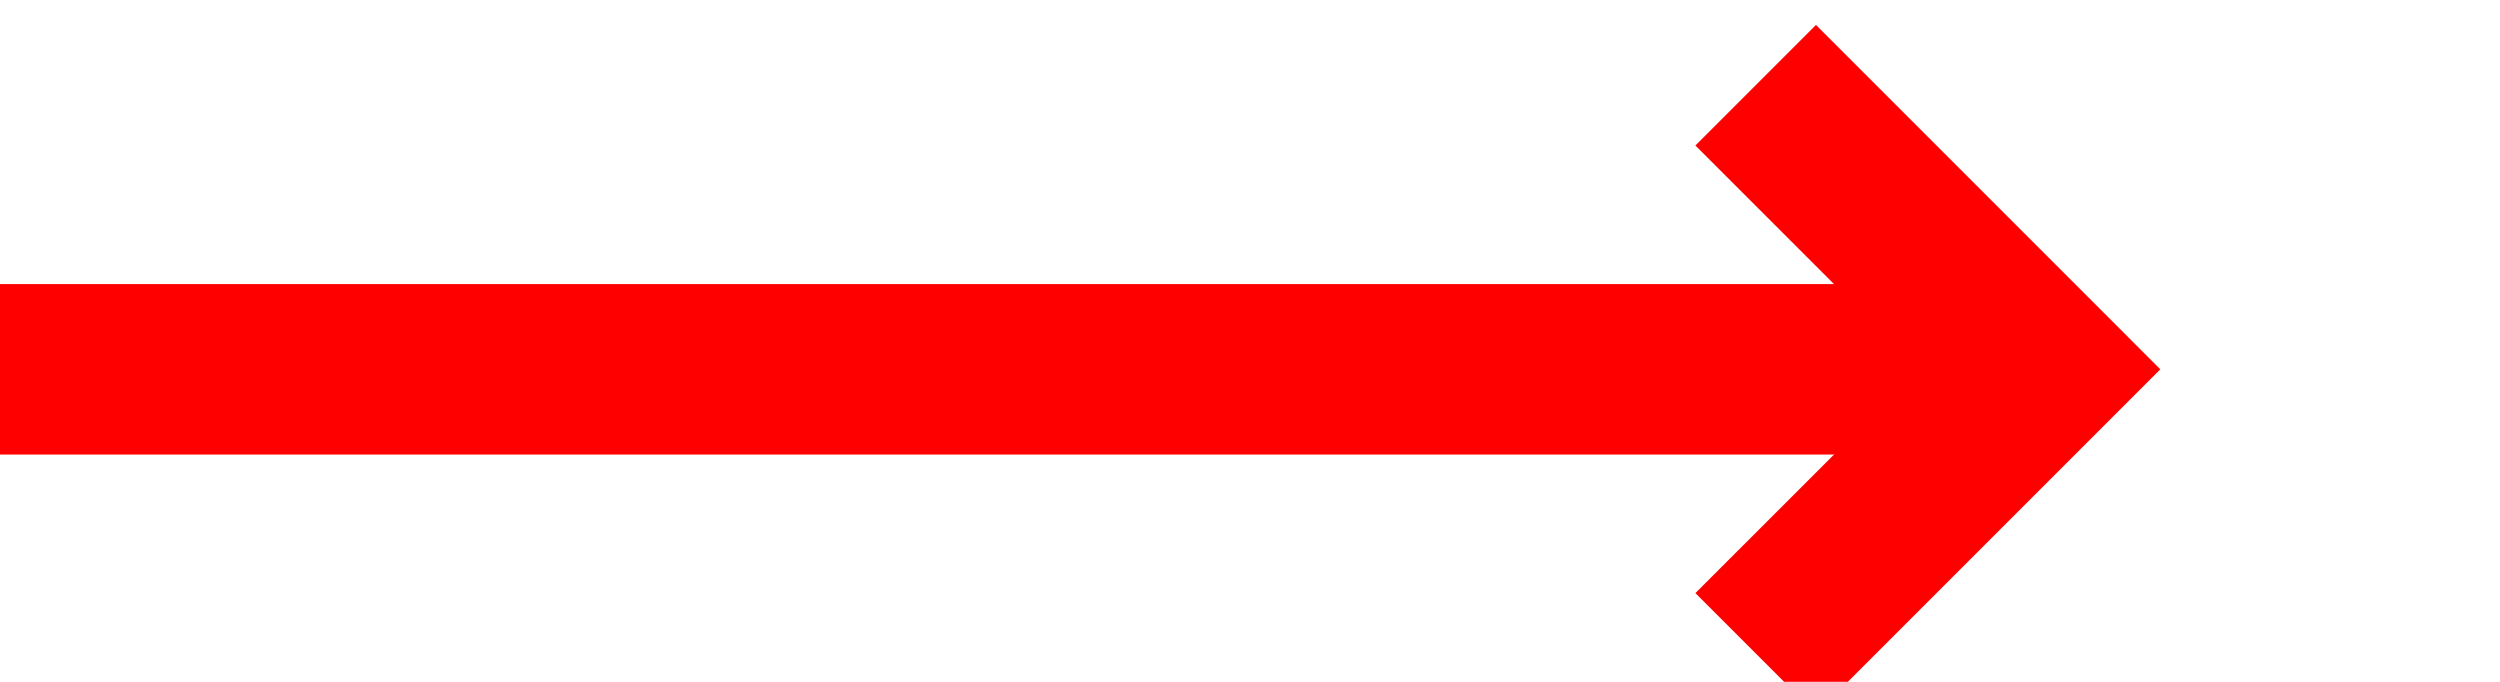 ﻿<?xml version="1.0" encoding="utf-8"?>
<svg version="1.1" xmlns:xlink="http://www.w3.org/1999/xlink" width="44px" height="12px" preserveAspectRatio="xMinYMid meet" viewBox="396 143  44 10" xmlns="http://www.w3.org/2000/svg">
  <path d="M 396 148.5  L 431 148.5  " stroke-width="3" stroke="#ff0000" fill="none" />
  <path d="M 425.839 144.561  L 429.779 148.5  L 425.839 152.439  L 427.961 154.561  L 432.961 149.561  L 434.021 148.5  L 432.961 147.439  L 427.961 142.439  L 425.839 144.561  Z " fill-rule="nonzero" fill="#ff0000" stroke="none" />
</svg>